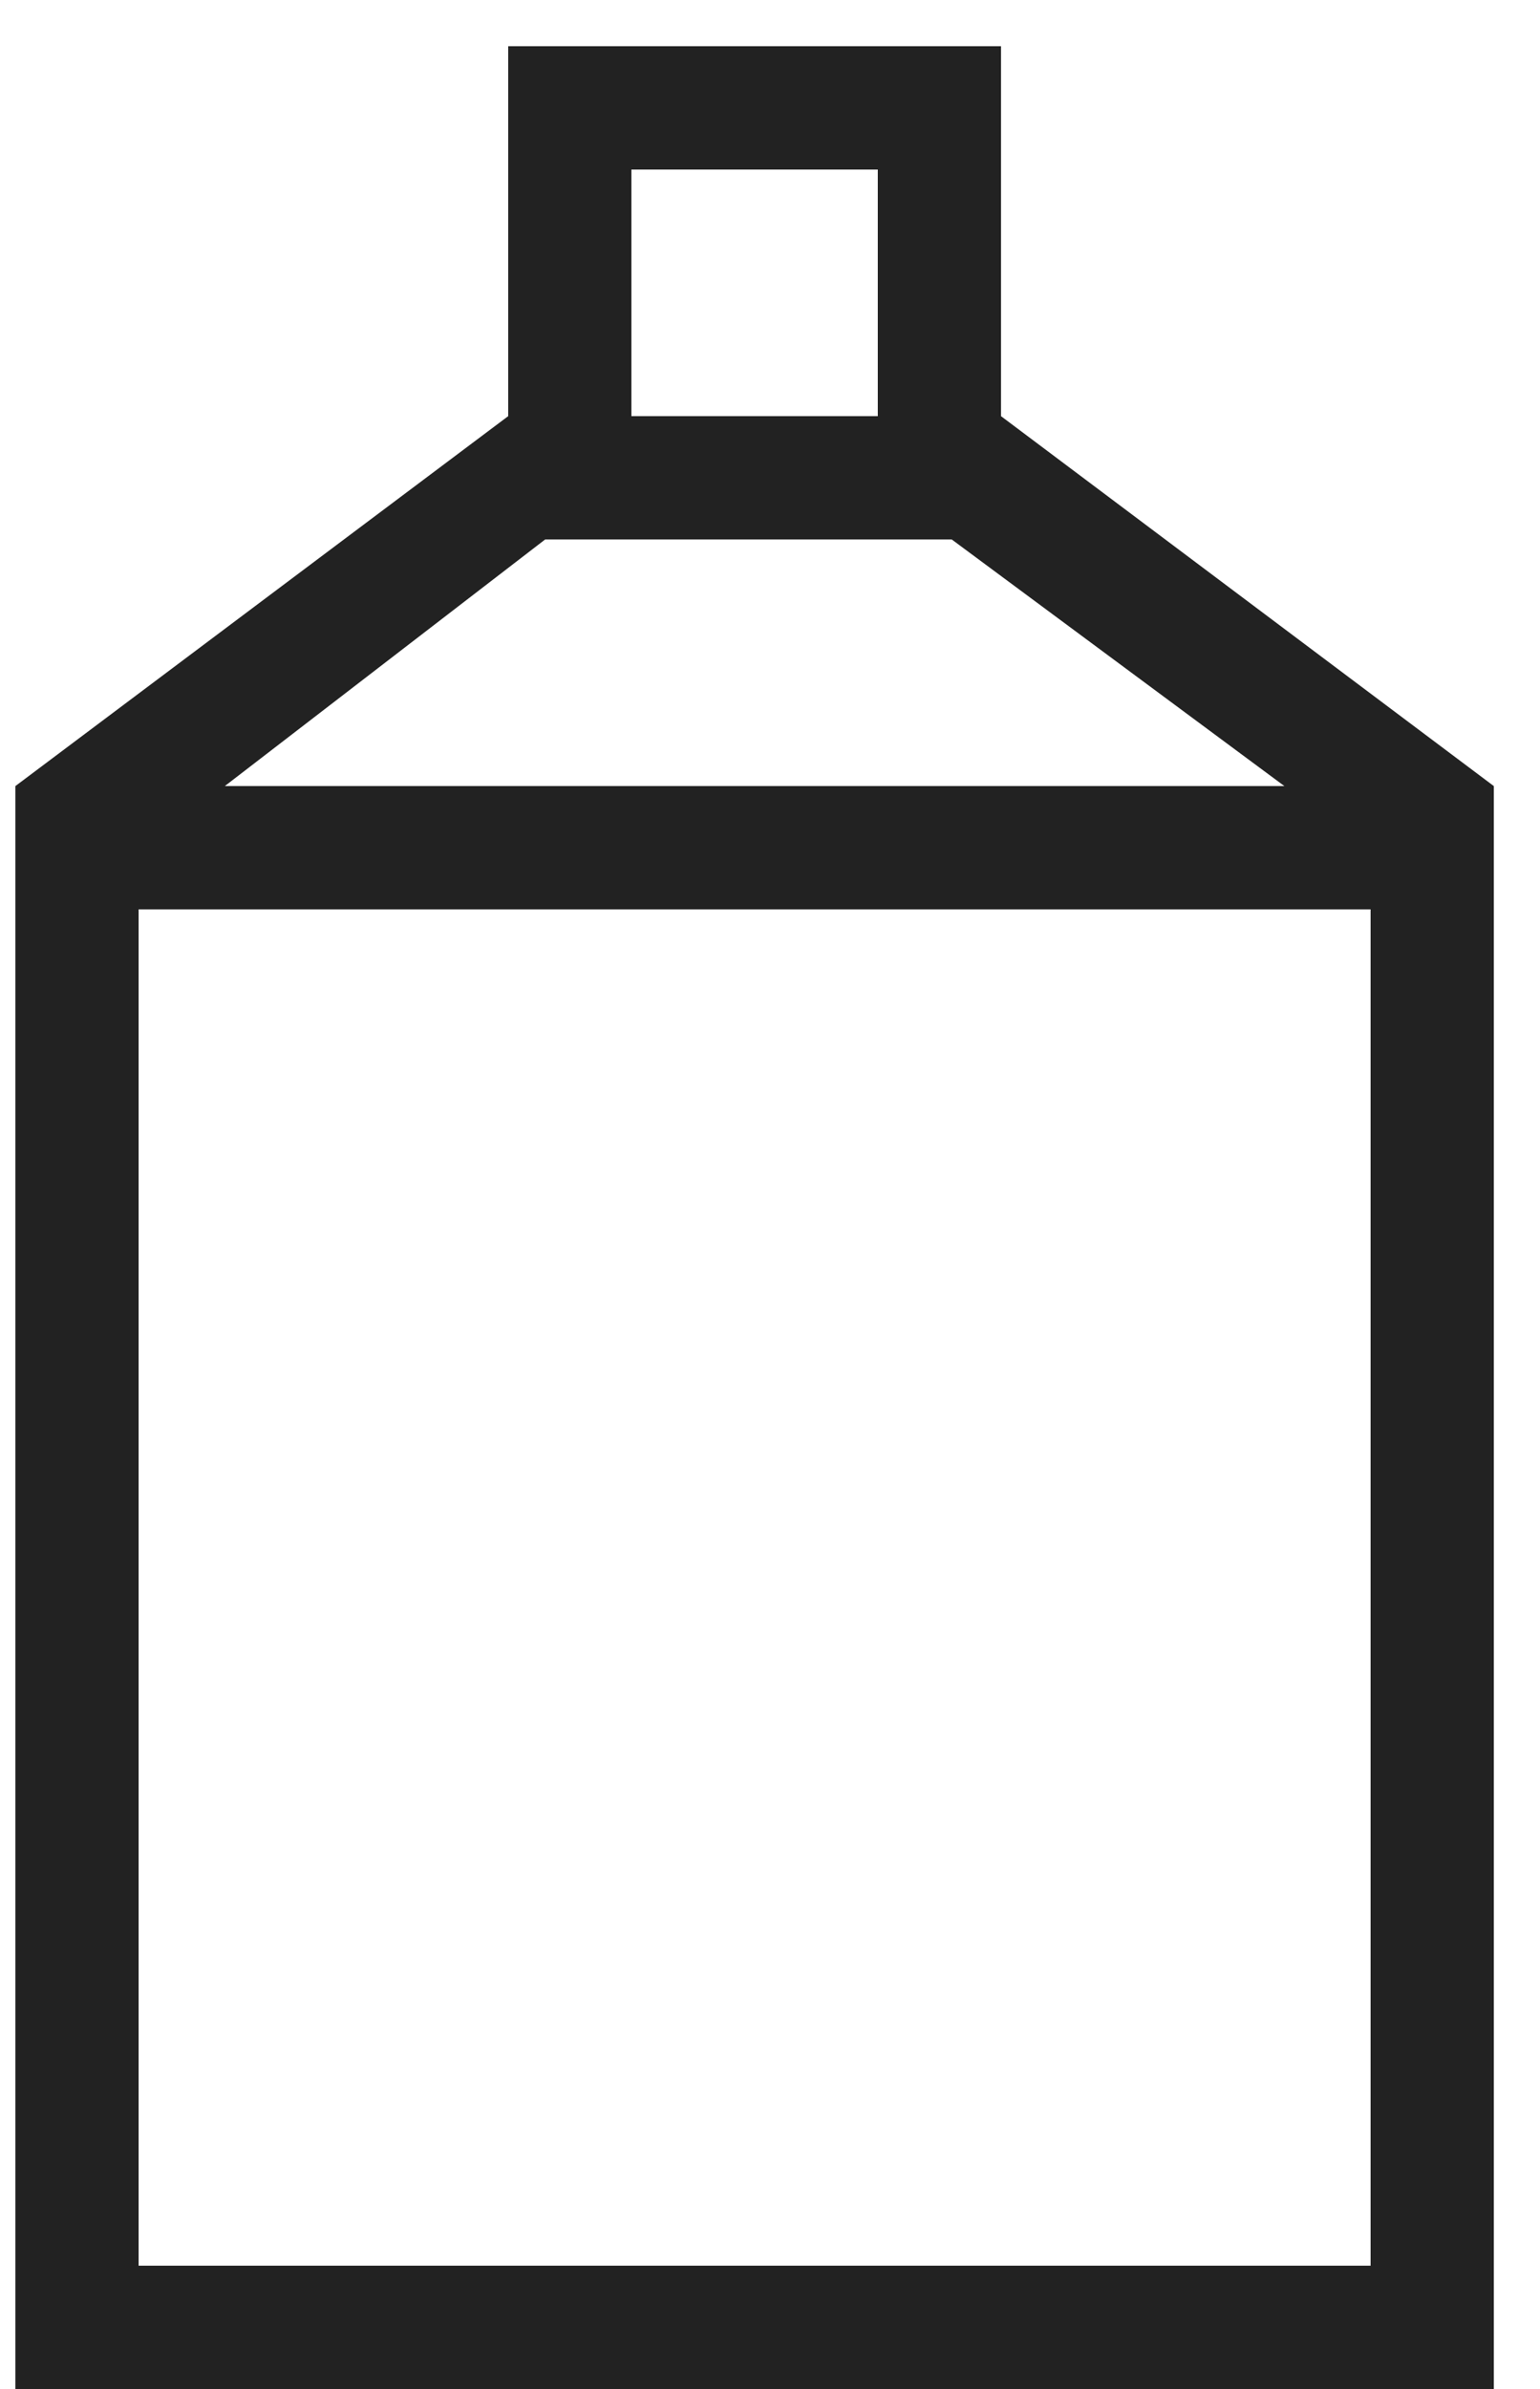 <svg width="20" height="31" viewBox="0 0 20 31" fill="none" xmlns="http://www.w3.org/2000/svg">
<path d="M13 5.4V0.6H6.6V5.4L0.2 10.2V11.8V31H19.4V11.8V10.2L13 5.4ZM8.2 2.2H11.4V5.4H8.2V2.2ZM7.08 7H12.36L16.68 10.2H2.92L7.08 7ZM17.8 29.4H1.8V11.8H17.8V29.4Z" fill="#222222"/>
</svg>
